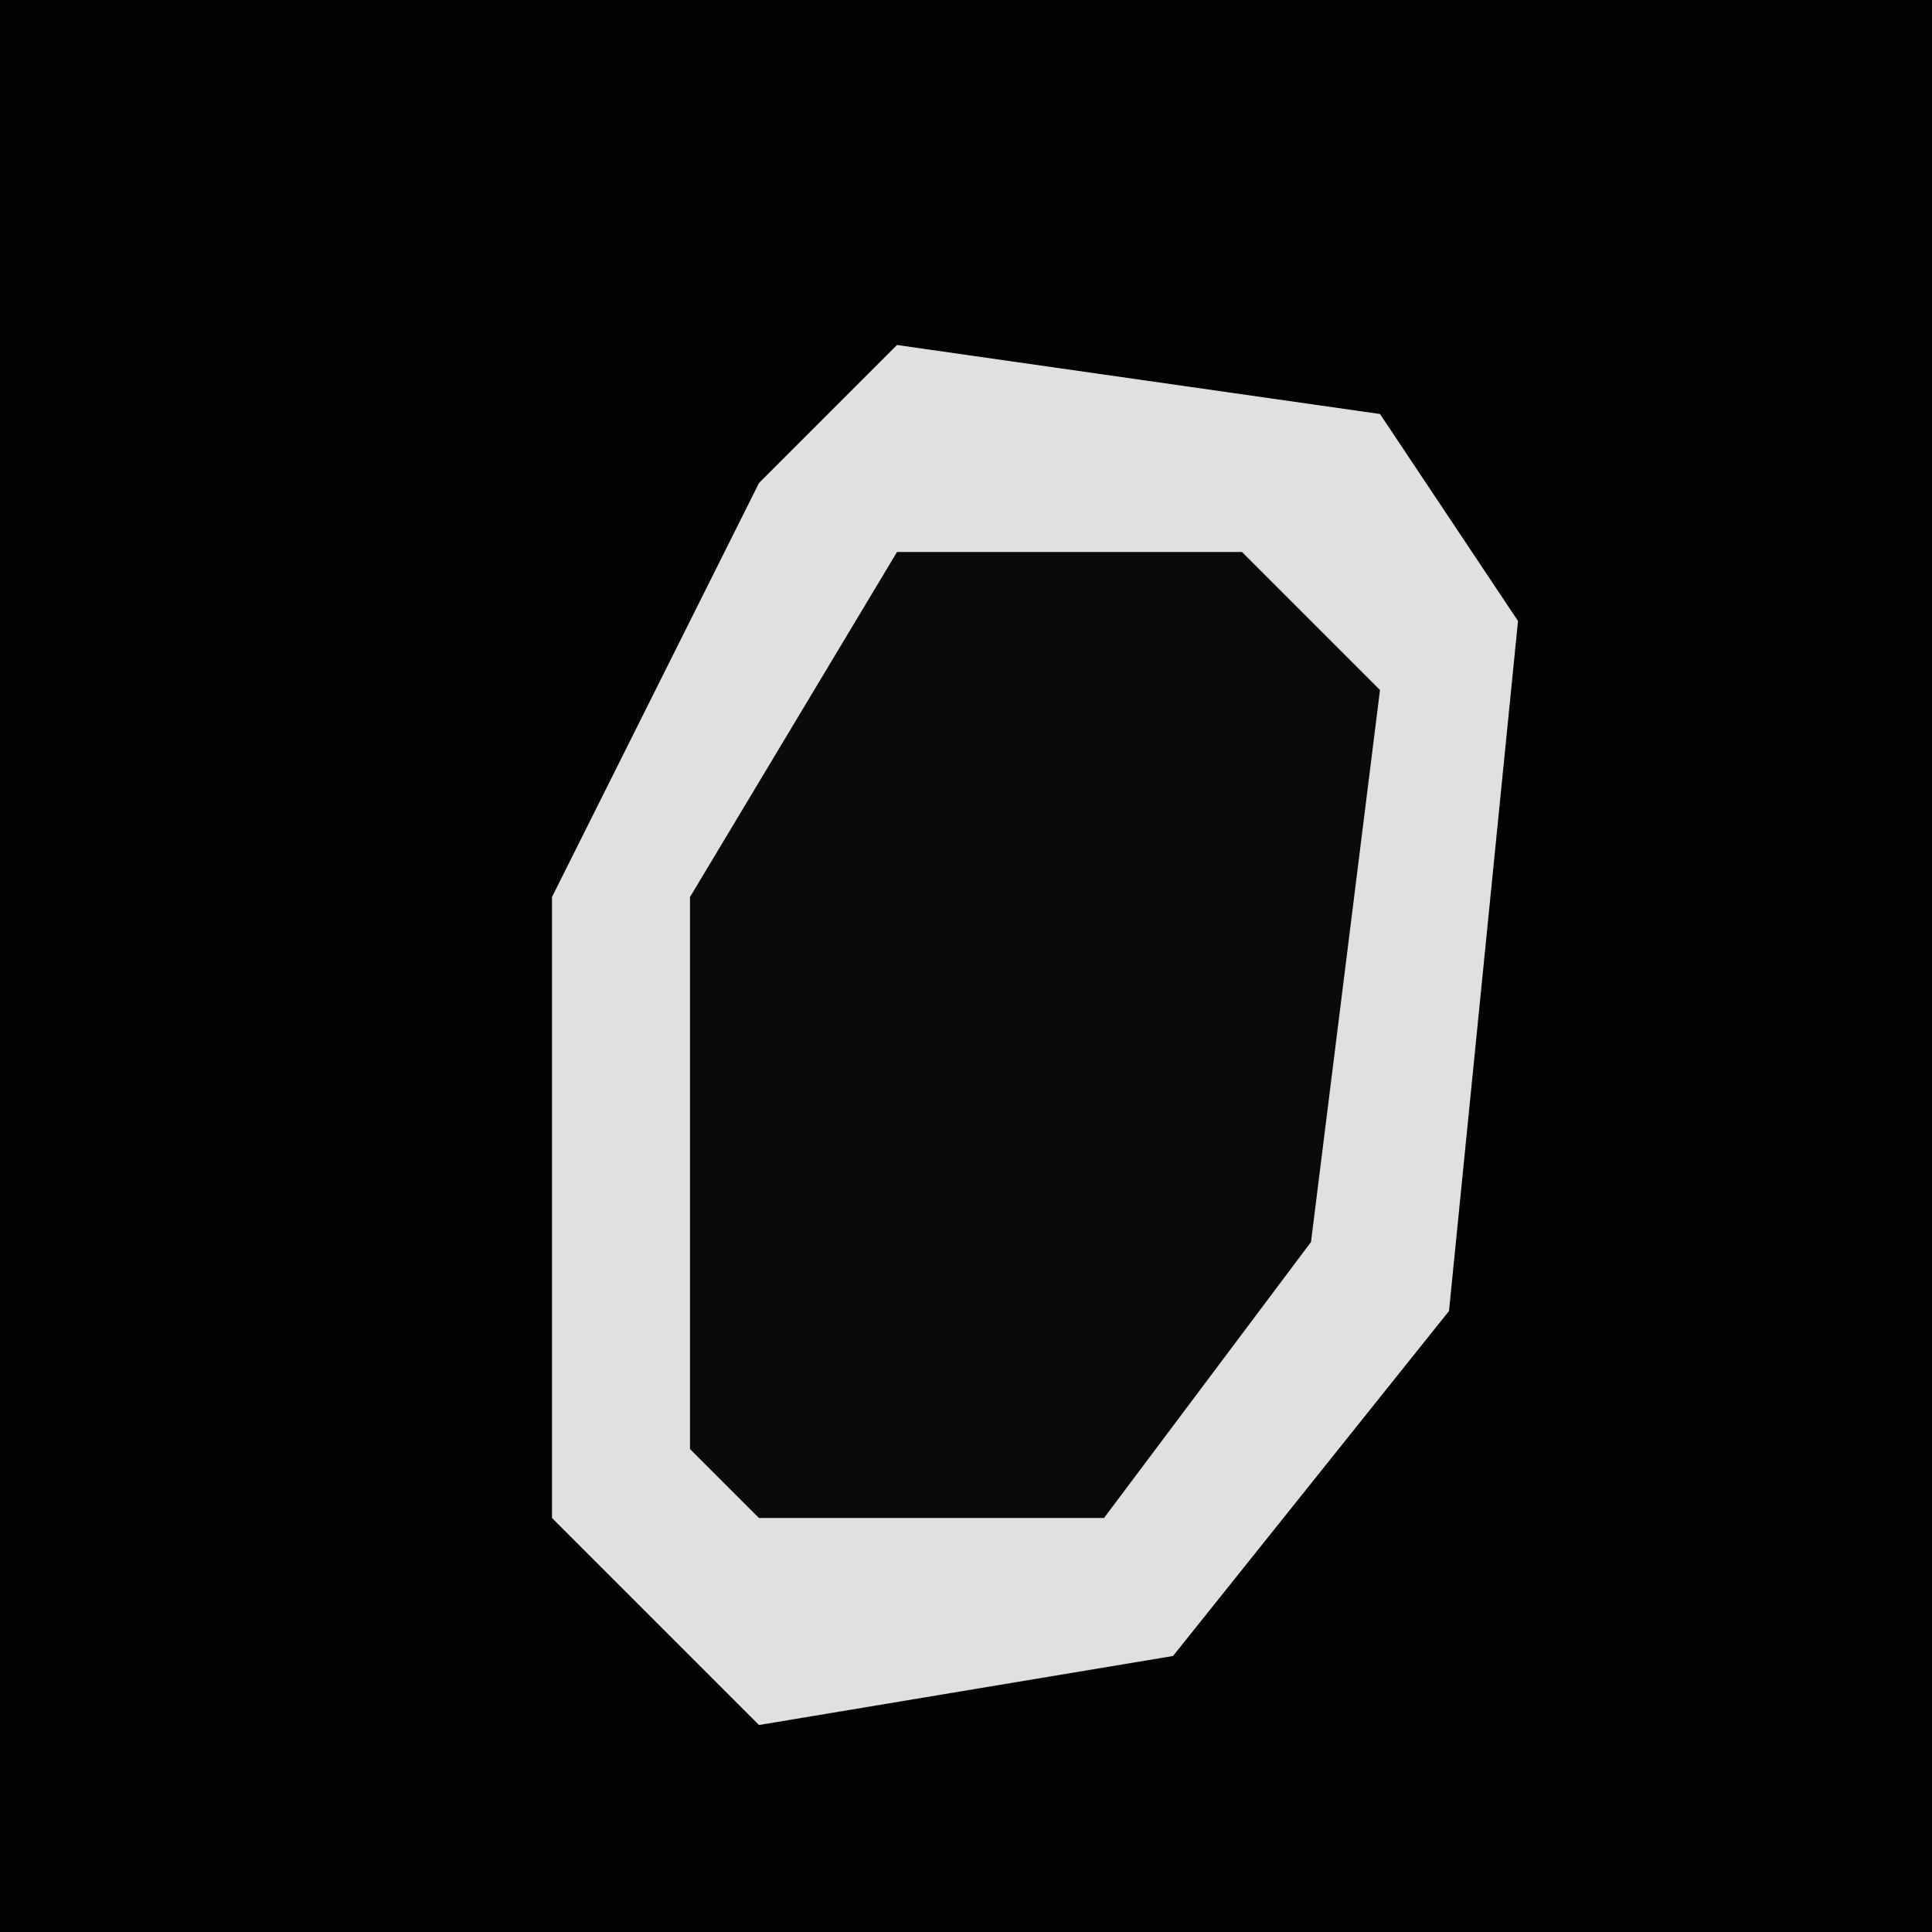 <?xml version="1.0" encoding="UTF-8"?>
<svg version="1.1" xmlns="http://www.w3.org/2000/svg" width="28" height="28">
<path d="M0,0 L28,0 L28,28 L0,28 Z " fill="#020202" transform="translate(0,0)"/>
<path d="M0,0 L7,1 L9,4 L8,14 L4,19 L-2,20 L-5,17 L-5,8 L-2,2 Z " fill="#0A0A0A" transform="translate(13,5)"/>
<path d="M0,0 L7,1 L9,4 L8,14 L4,19 L-2,20 L-5,17 L-5,8 L-2,2 Z M0,3 L-3,8 L-3,16 L-2,17 L3,17 L6,13 L7,5 L5,3 Z " fill="#E0E0E0" transform="translate(13,5)"/>
</svg>
